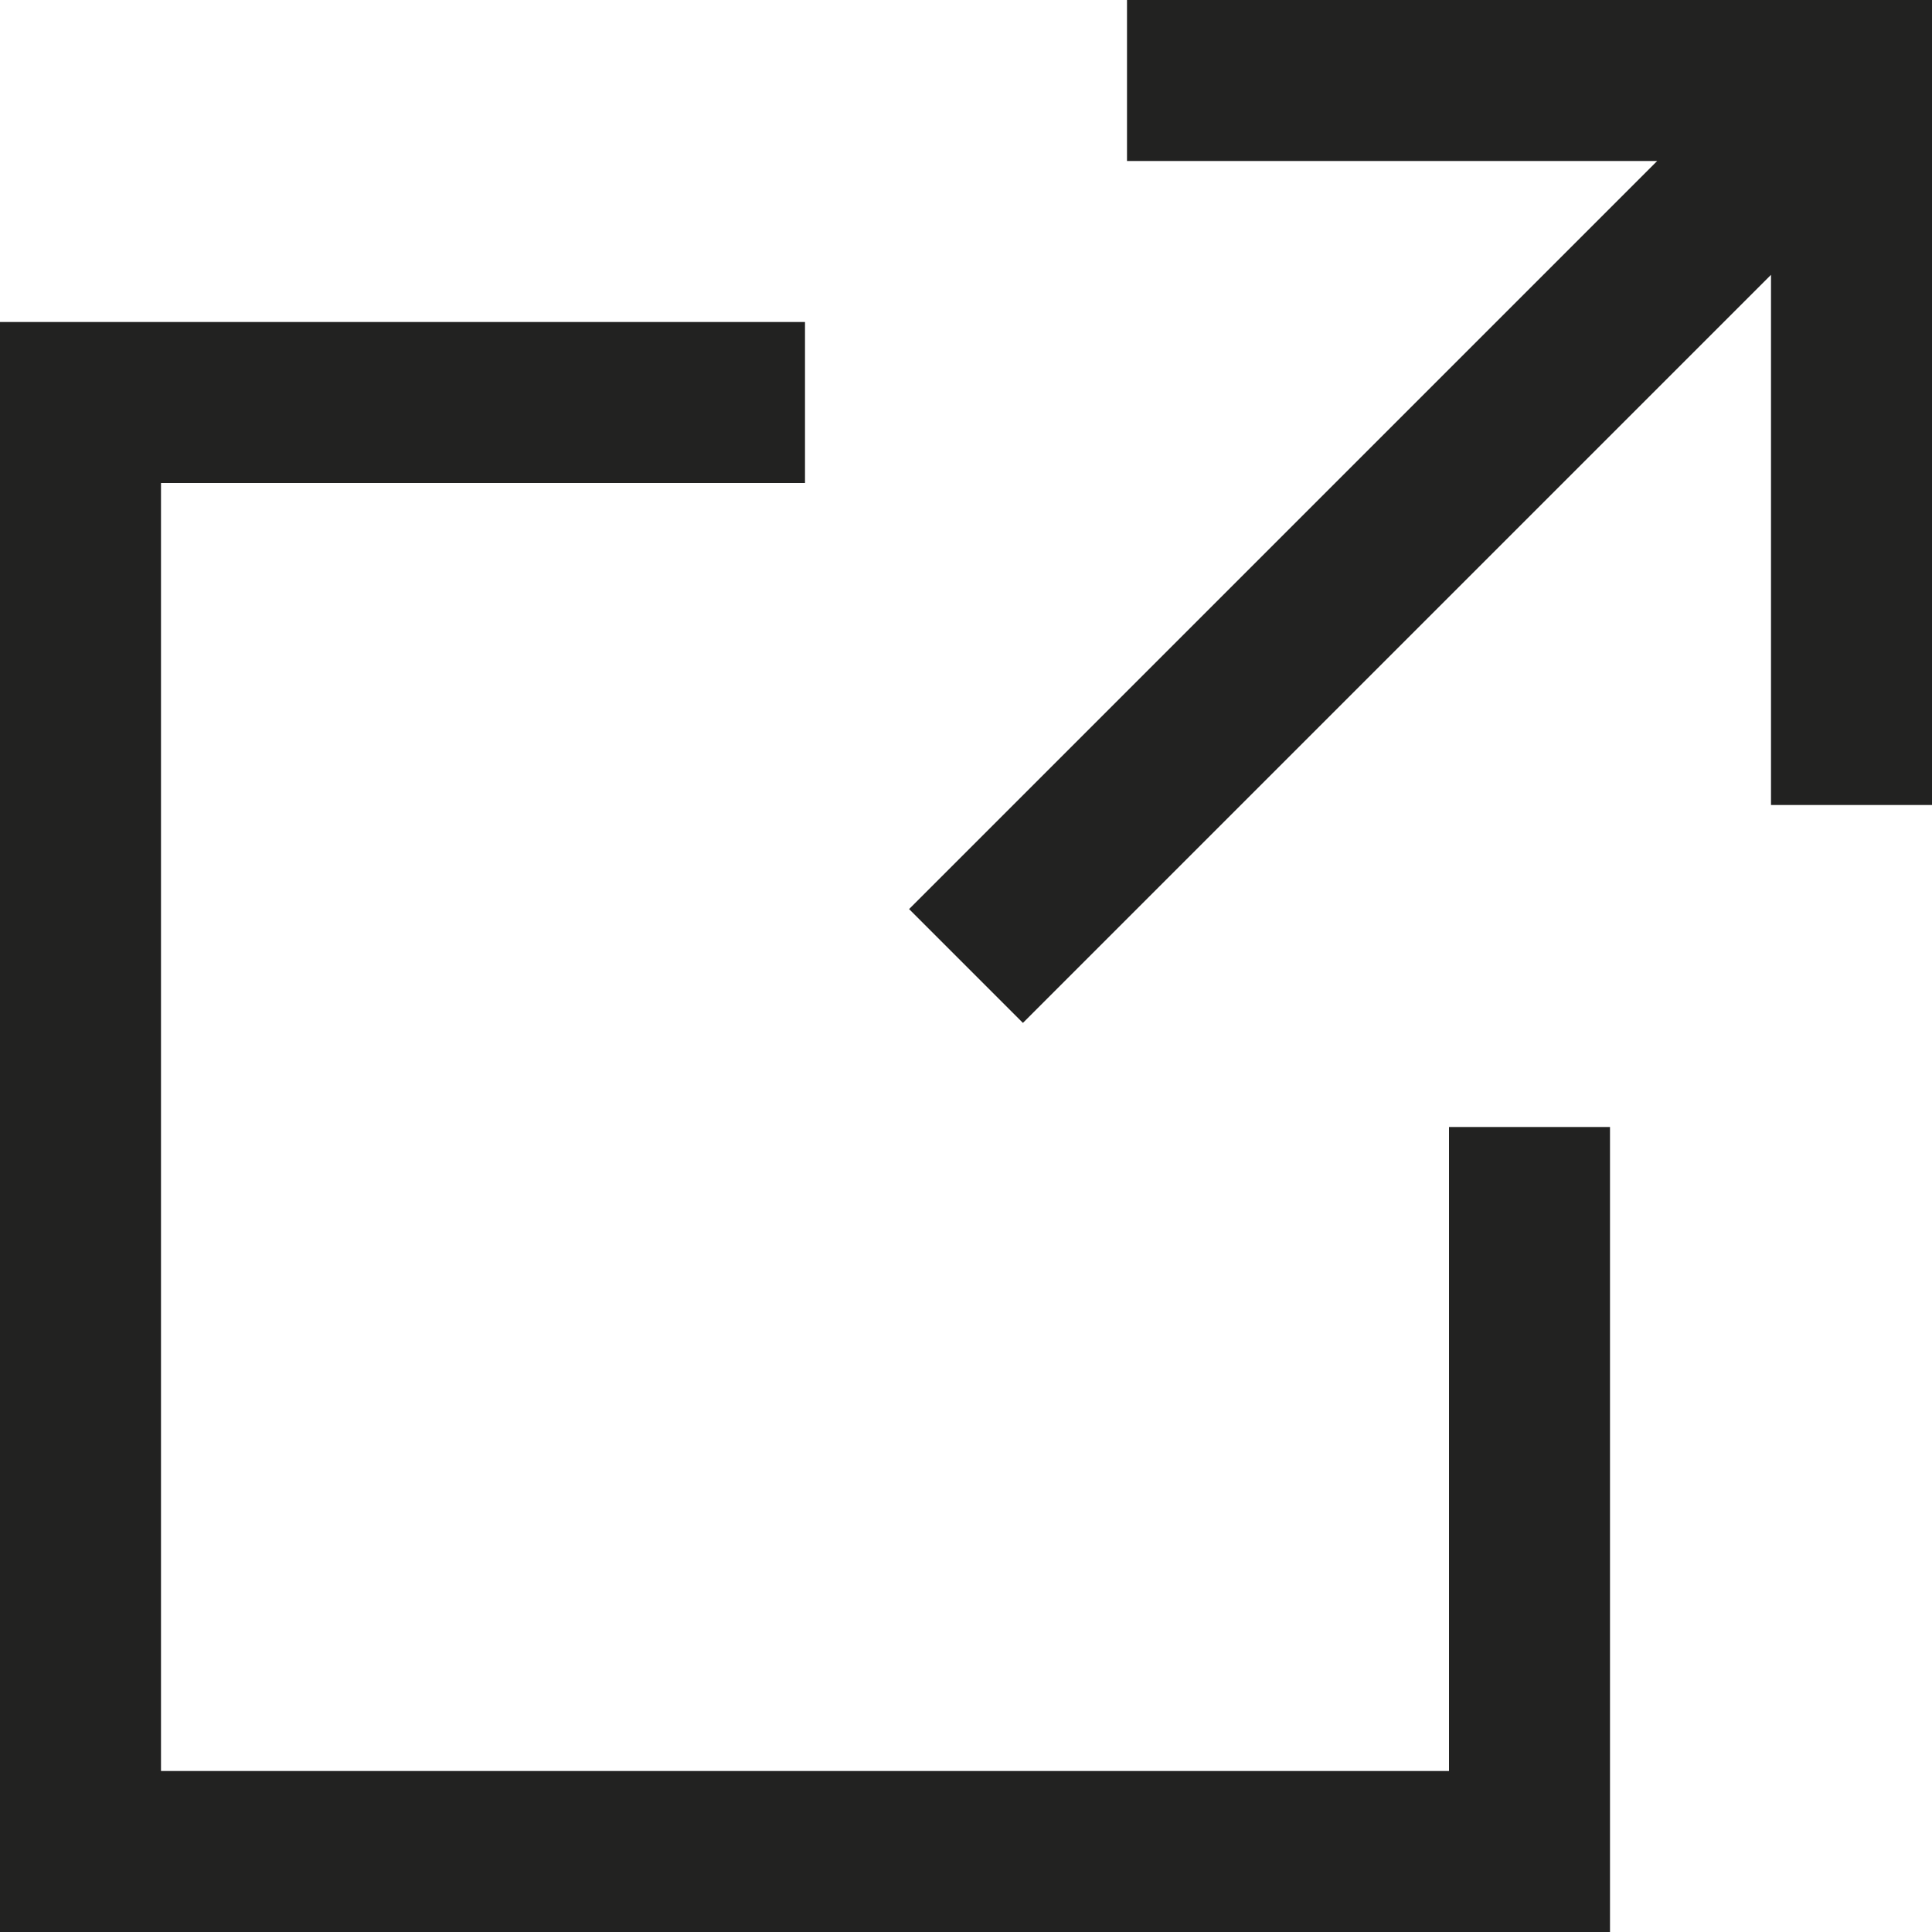 <?xml version="1.0" encoding="utf-8"?>
<!-- Generator: Adobe Illustrator 19.2.1, SVG Export Plug-In . SVG Version: 6.00 Build 0)  -->
<!DOCTYPE svg PUBLIC "-//W3C//DTD SVG 1.1//EN" "http://www.w3.org/Graphics/SVG/1.1/DTD/svg11.dtd">
<svg version="1.1" id="Layer_1" xmlns="http://www.w3.org/2000/svg" xmlns:xlink="http://www.w3.org/1999/xlink" x="0px" y="0px"
	 width="24px" height="24px" viewBox="0 0 24 24" enable-background="new 0 0 24 24" xml:space="preserve">
<polygon fill="#222221" points="14,2 20.586,2 11.293,11.293 12.707,12.707 22,3.414 22,10 24,10 24,0 14,0 "/>
<polygon fill="#222221" points="18,22 2,22 2,6 10,6 10,4 0,4 0,24 20,24 20,14 18,14 "/>
</svg>
